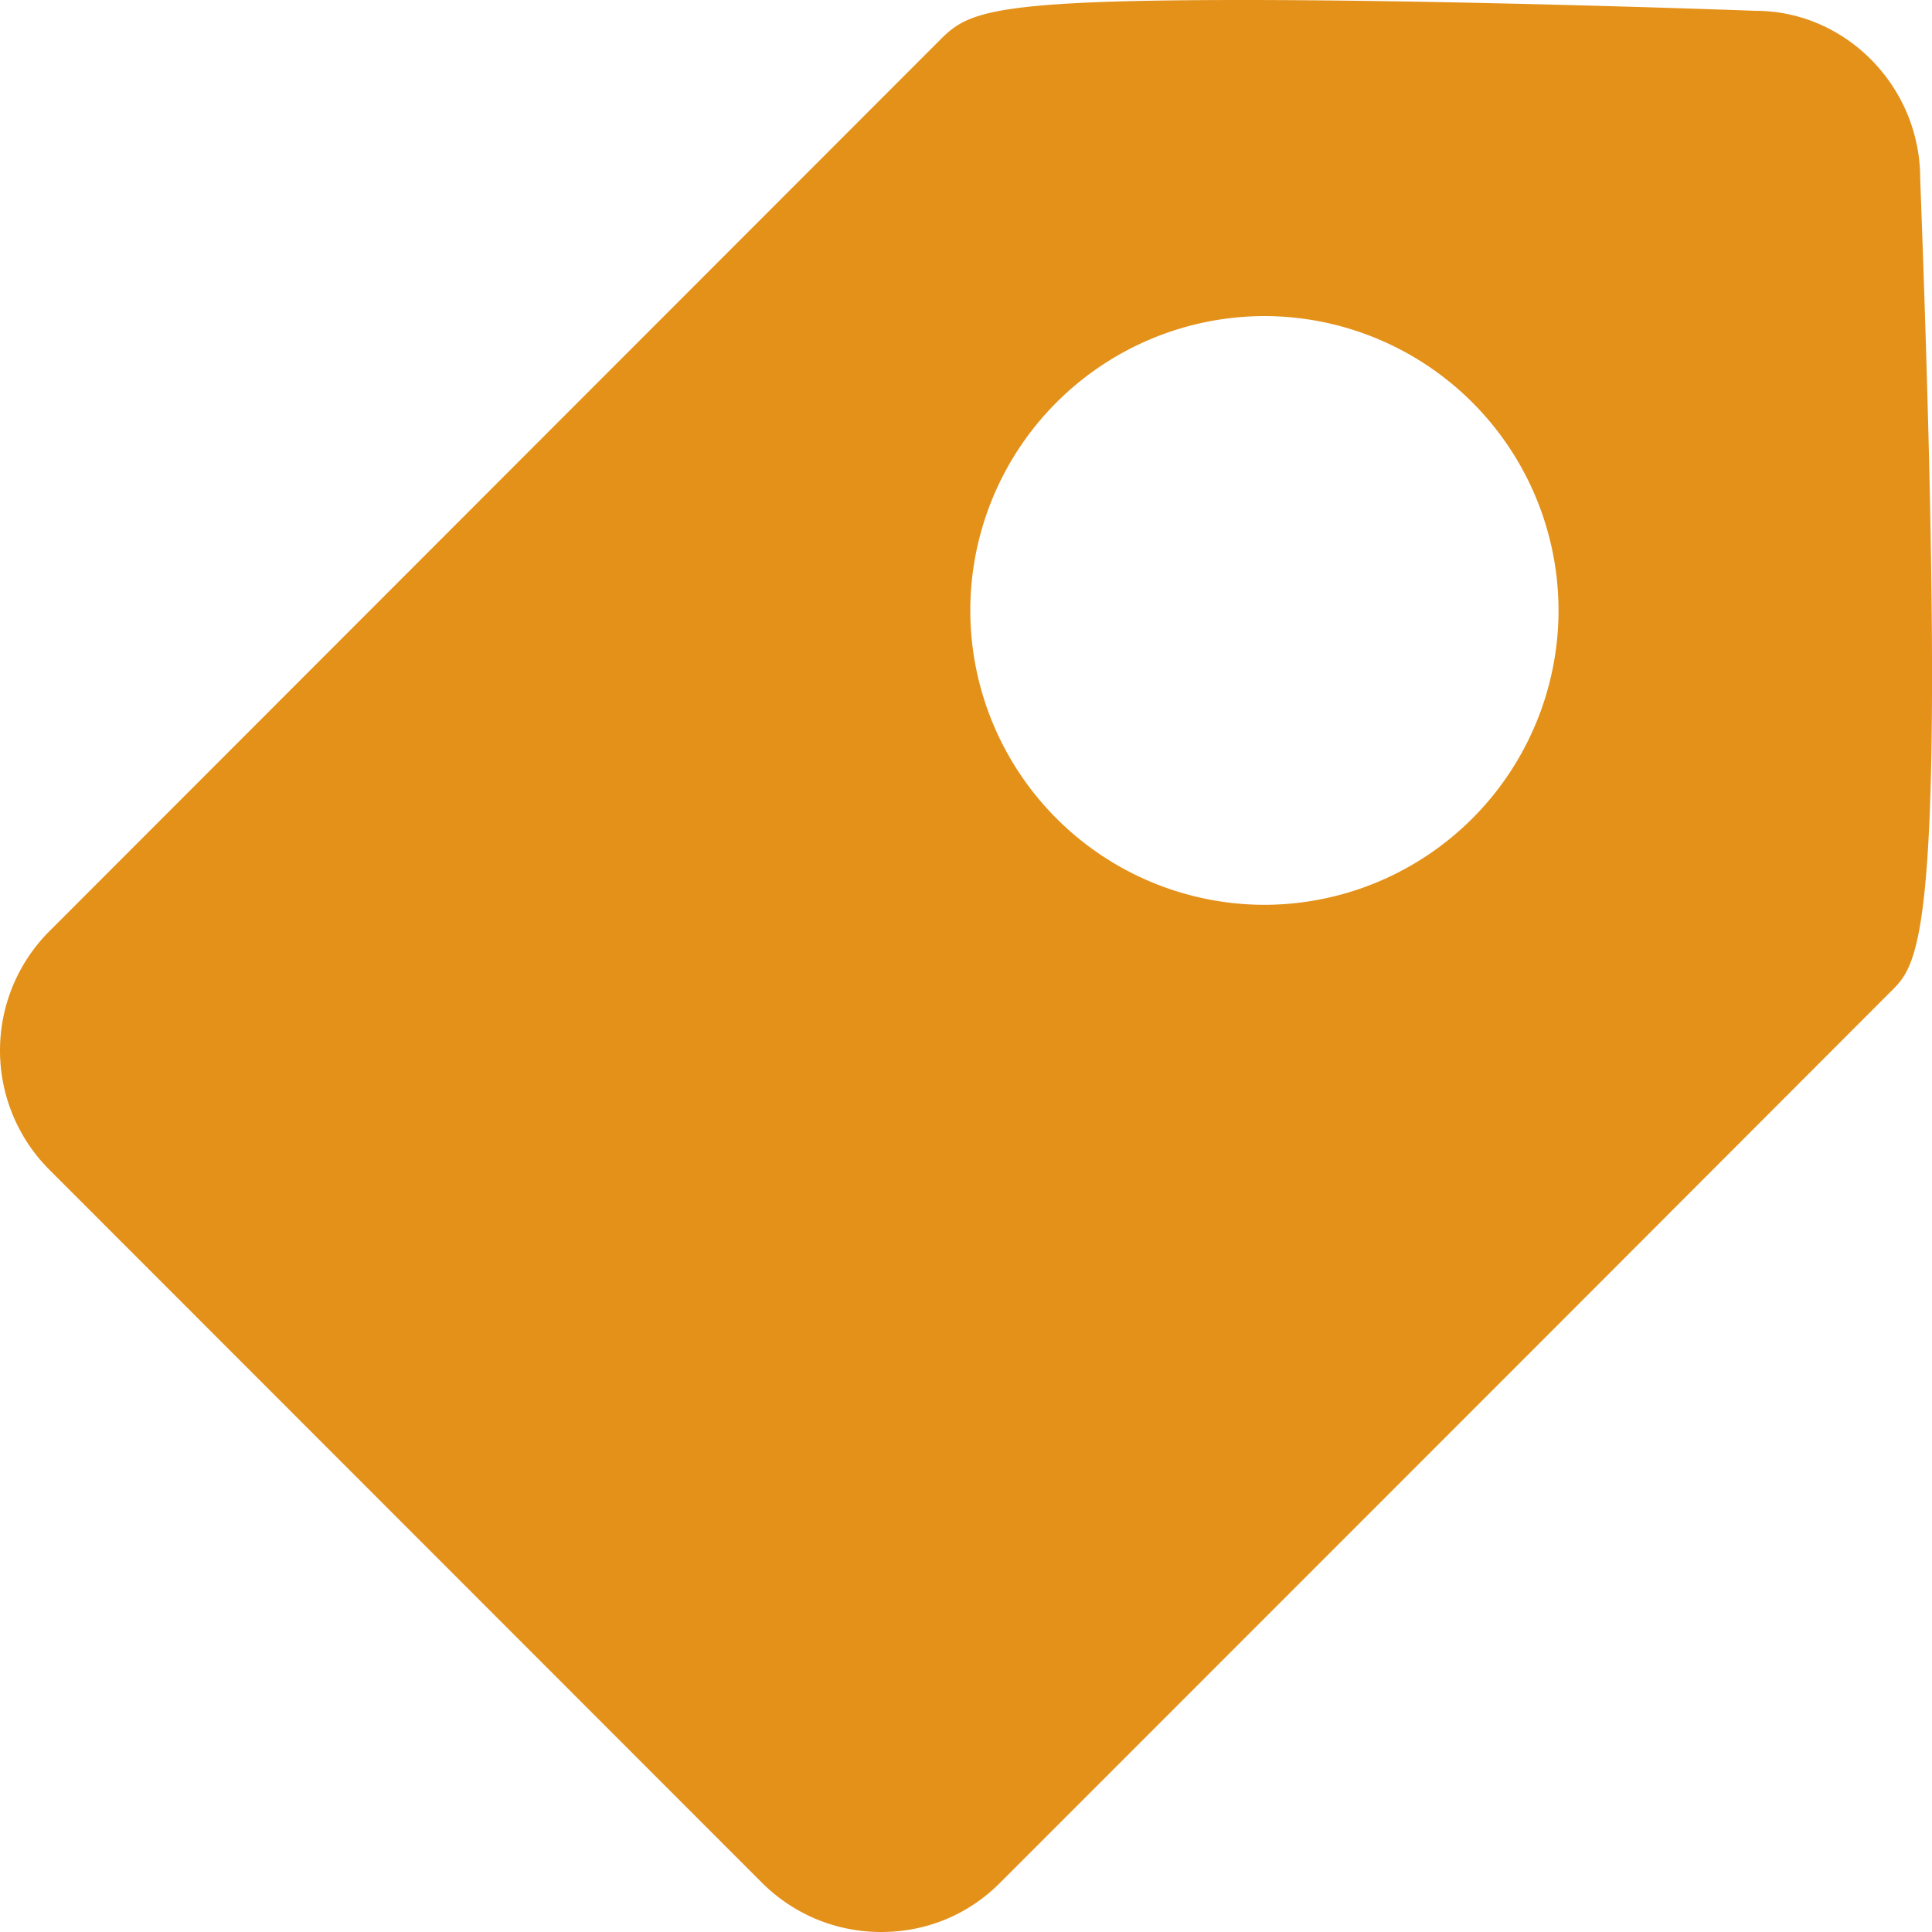 <?xml version="1.0" standalone="no"?><!DOCTYPE svg PUBLIC "-//W3C//DTD SVG 1.1//EN" "http://www.w3.org/Graphics/SVG/1.1/DTD/svg11.dtd"><svg t="1615446400006" class="icon" viewBox="0 0 1024 1024" version="1.1" xmlns="http://www.w3.org/2000/svg" p-id="8557" xmlns:xlink="http://www.w3.org/1999/xlink" width="26" height="26"><defs><style type="text/css"></style></defs><path d="M514.279 323.584a156.126 156.126 0 0 1 155.853-156.058A156.126 156.126 0 0 1 826.053 323.584a156.126 156.126 0 0 1-155.921 155.989A156.126 156.126 0 0 1 514.279 323.584m503.467-228.966c0-49.015-39.799-88.883-87.177-88.883h-0.068C928.999 5.666 775.058 0 658.8 0c-133.803 0-145.886 6.485-160.358 20.958L291.525 228.011 25.968 493.773a89.429 89.429 0 0 0 0.273 126.293l377.583 377.788c16.93 16.862 39.322 26.146 63.283 26.146 23.893 0 46.148-9.216 62.805-25.941l295.526-295.595 177.015-177.22c15.633-15.565 30.31-30.31 15.292-430.626" fill="#e4911a" p-id="8558"></path></svg>
